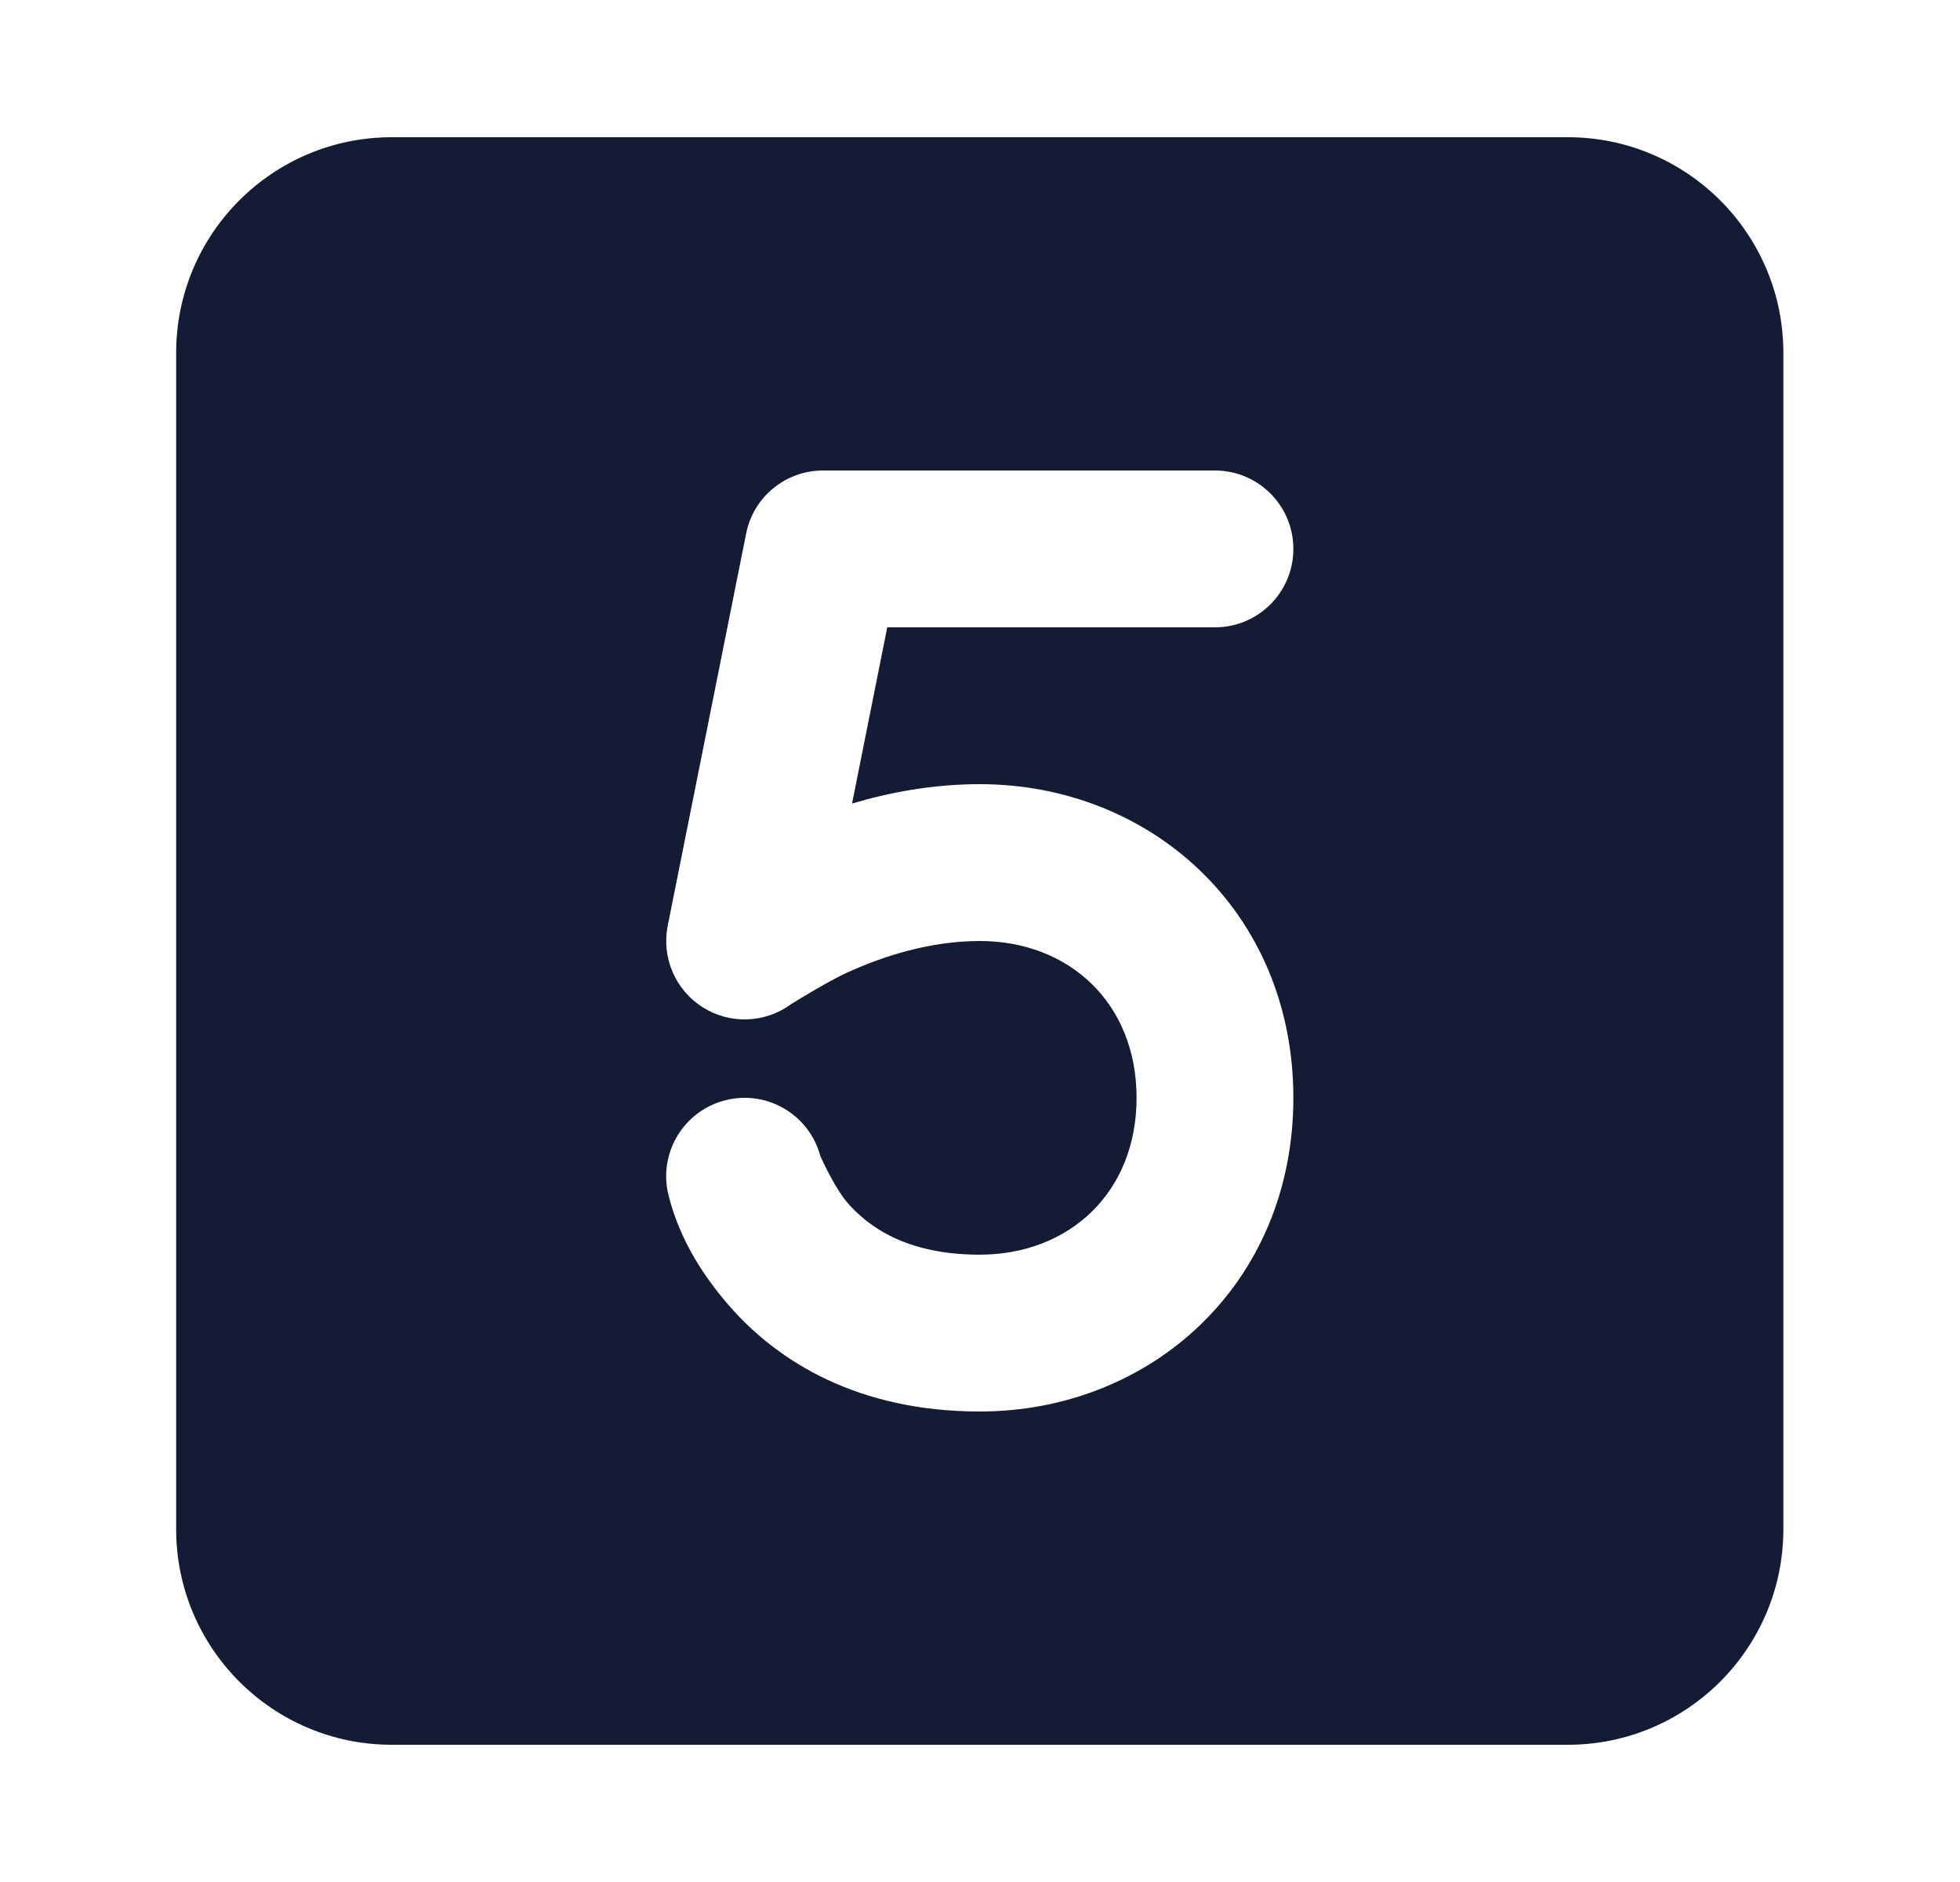 <svg width="25" height="24" viewBox="0 0 25 24" fill="none" xmlns="http://www.w3.org/2000/svg">
<path fill-rule="evenodd" clip-rule="evenodd" d="M4.997 1.75C3.478 1.75 2.247 2.981 2.247 4.5V19.5C2.247 21.019 3.478 22.25 4.997 22.25L19.997 22.25C21.516 22.25 22.747 21.019 22.747 19.5V4.5C22.747 2.981 21.516 1.75 19.997 1.75H4.997ZM10.497 6C10.021 6 9.61 6.336 9.517 6.804L8.517 11.804C8.436 12.21 8.613 12.624 8.963 12.845C9.311 13.066 9.759 13.049 10.091 12.805C10.215 12.728 10.566 12.514 10.794 12.408C11.26 12.194 11.863 12 12.497 12C13.633 12 14.497 12.788 14.497 14C14.497 15.212 13.633 16 12.497 16C11.556 16 11.074 15.64 10.812 15.341C10.67 15.179 10.519 14.864 10.464 14.744C10.324 14.216 9.786 13.897 9.255 14.03C8.719 14.164 8.393 14.707 8.527 15.242C8.678 15.847 9.012 16.321 9.307 16.659C9.921 17.36 10.939 18 12.497 18C14.676 18 16.497 16.377 16.497 14C16.497 11.623 14.676 10 12.497 10C11.902 10 11.348 10.104 10.868 10.247L11.317 8H15.497C16.05 8 16.497 7.552 16.497 7C16.497 6.448 16.05 6 15.497 6H10.497Z" fill="#141B34"/>
</svg>
